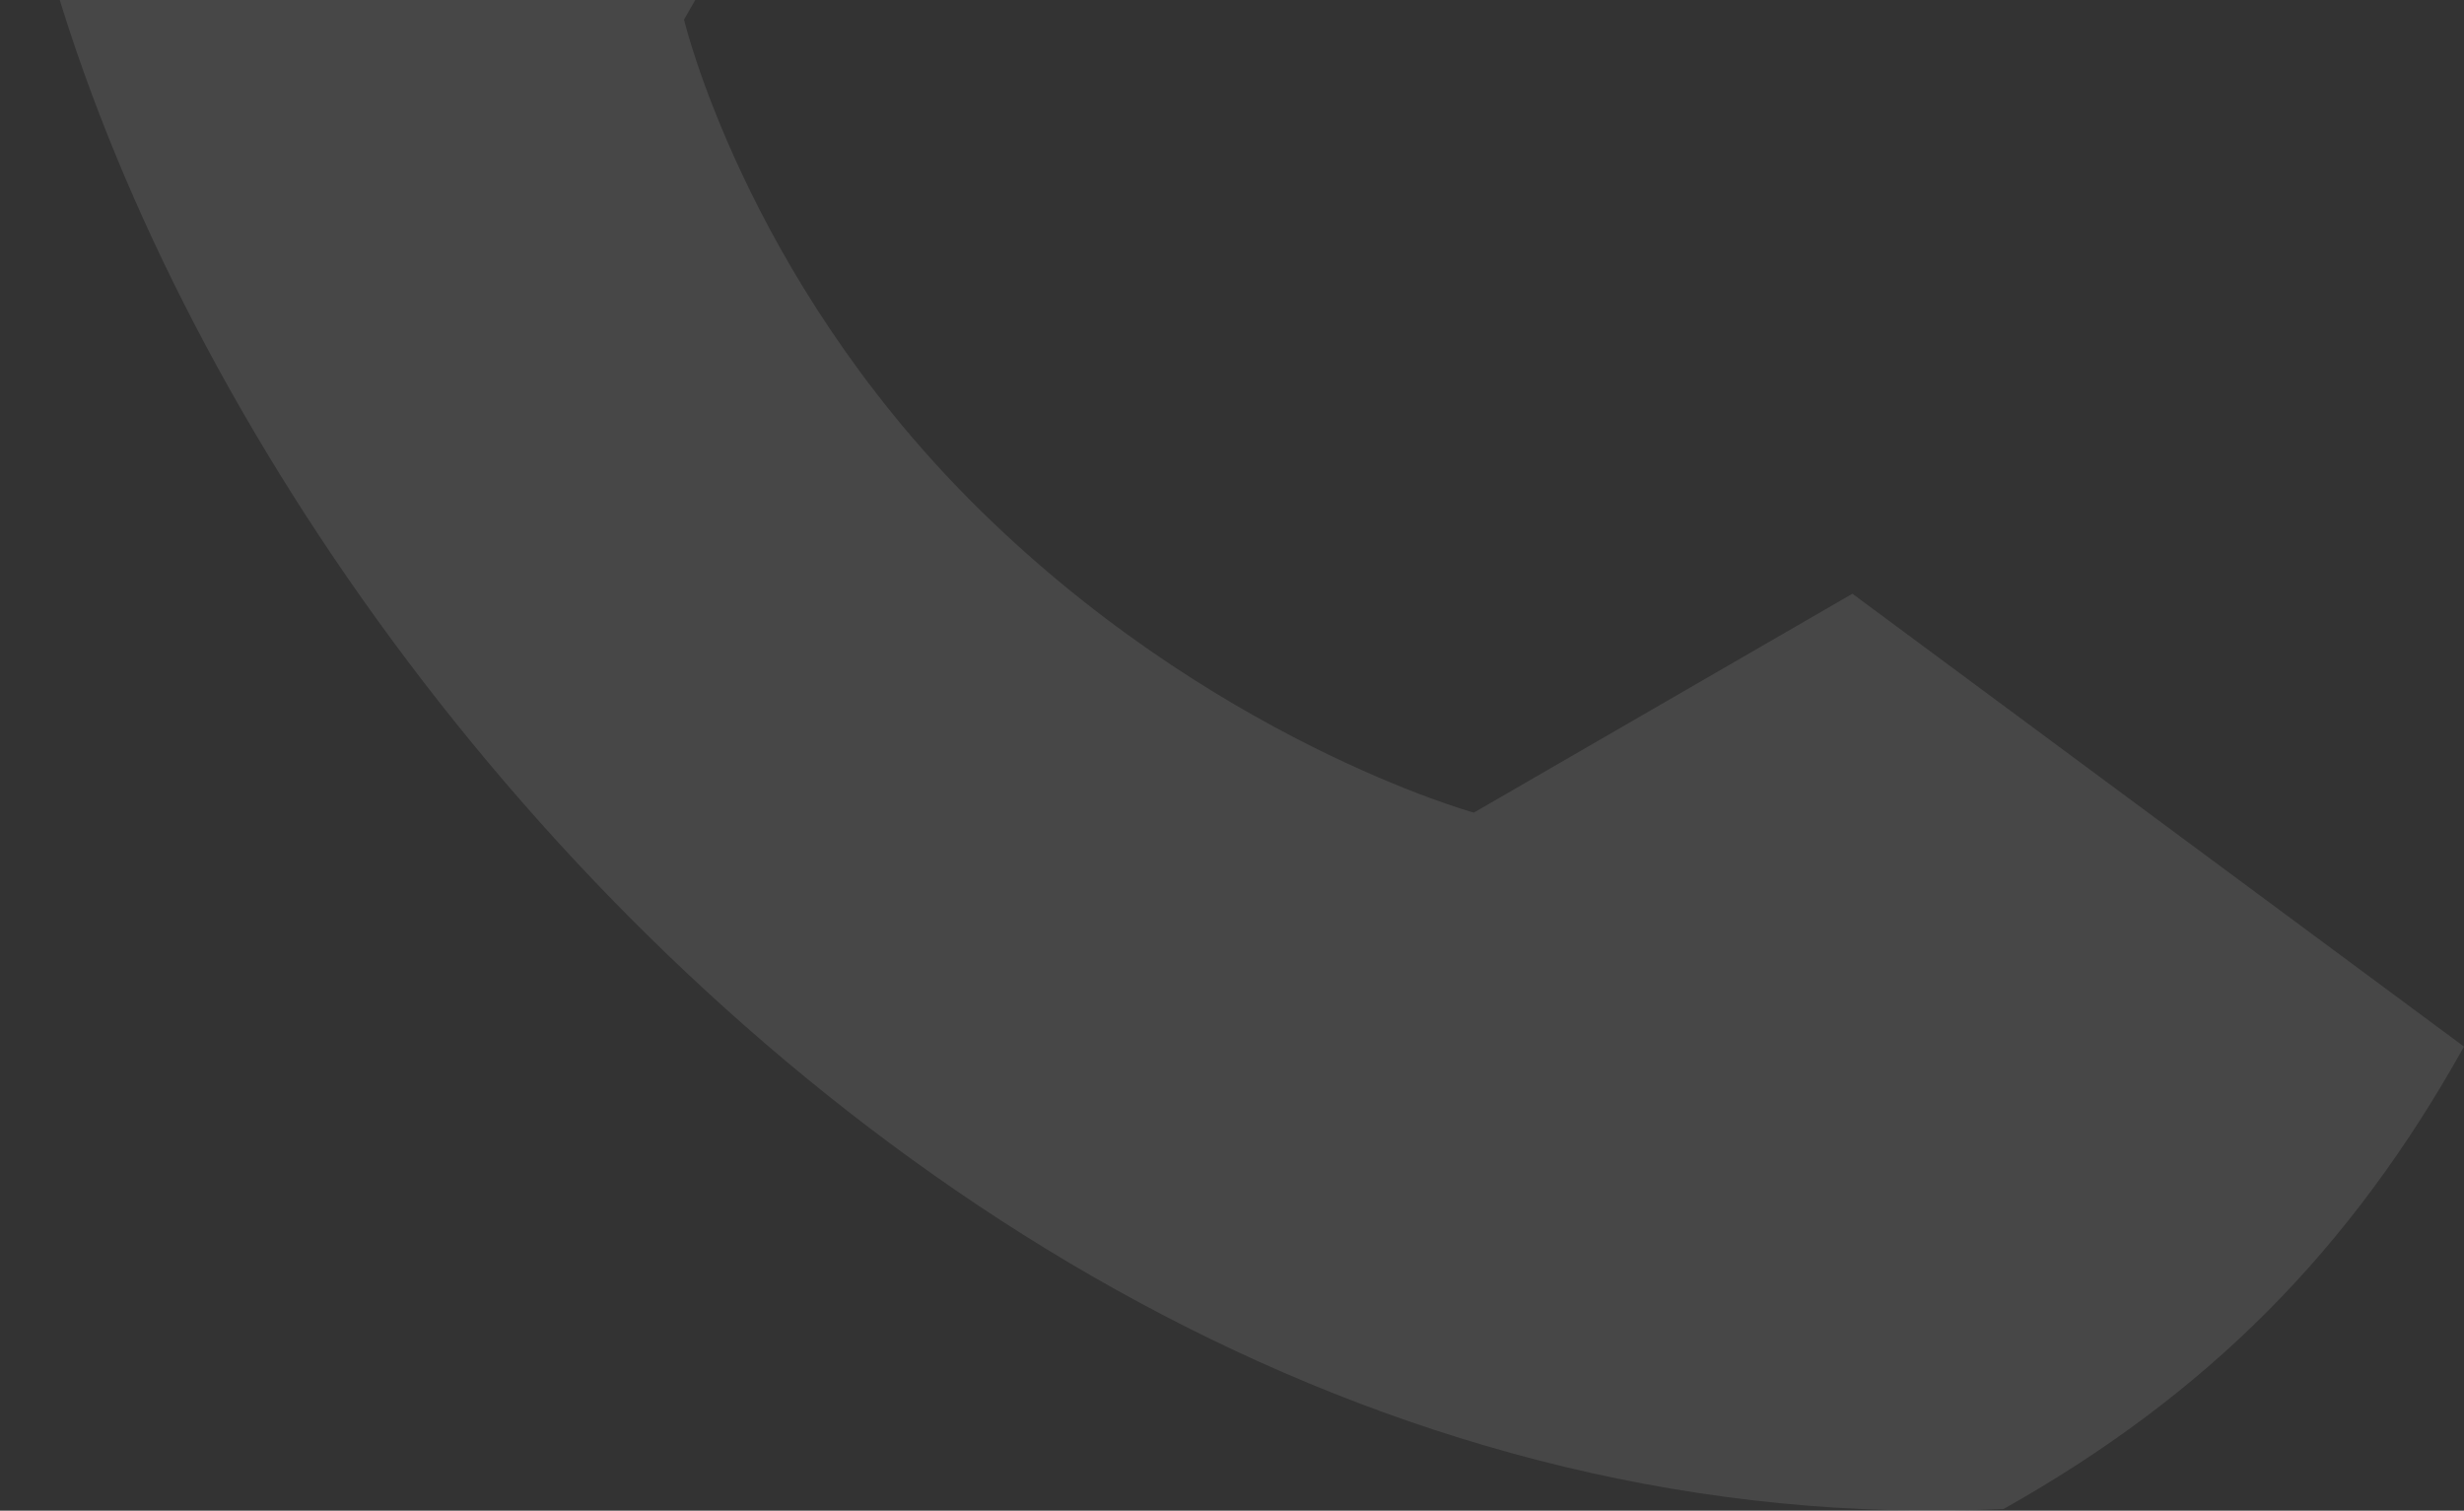 <svg width="199" height="122" viewBox="0 0 199 122" fill="none" xmlns="http://www.w3.org/2000/svg">
<rect x="0" y="0" width="199" height="122" fill="#333333" stroke="none"/>
<path d="M161.807 121.868C63.791 126.373 -9.2 14.788 0.941 -39.655C10.246 -55.709 22.172 -67.6 38.134 -77L72.85 -29.119L55.244 1.581C55.244 1.581 60.106 22.077 78.403 40.449C97.607 59.731 119.03 65.627 119.03 65.627L149.606 47.949L199 84.522C189.81 101.008 178.225 112.64 161.807 121.868Z" fill="white" fill-opacity="0.1"/>
</svg>
